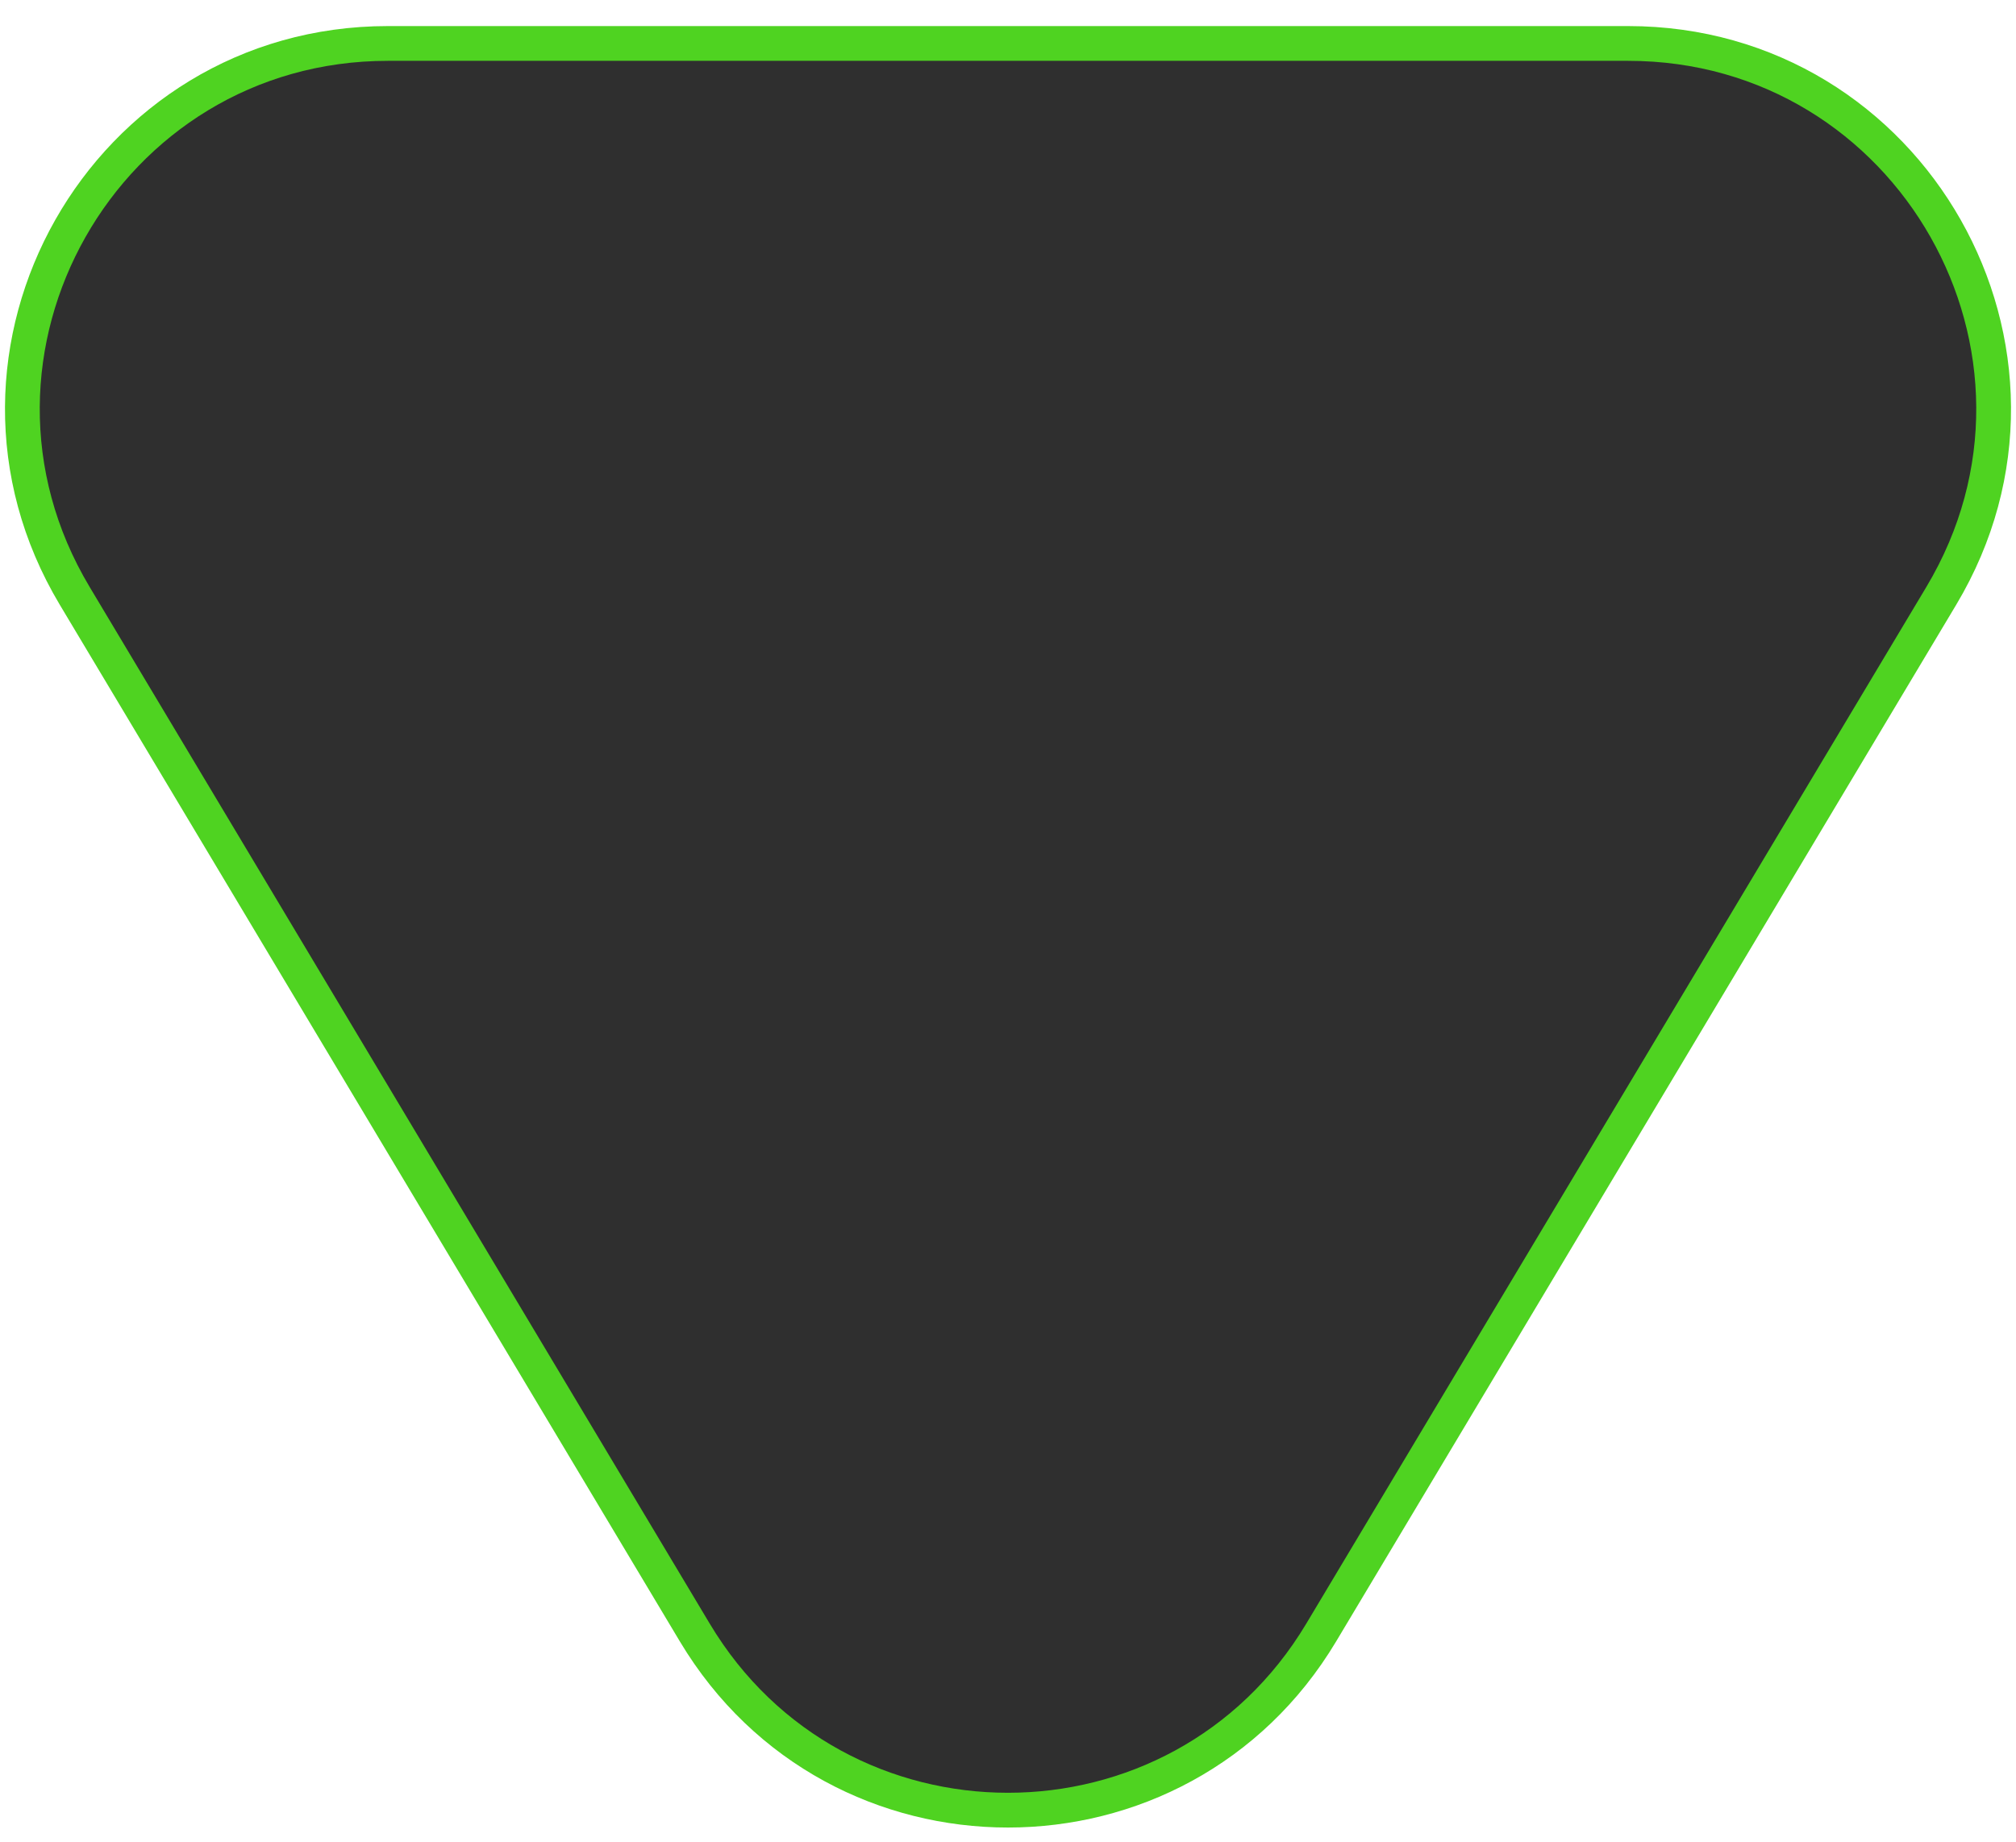<svg width="58" height="53" viewBox="0 0 58 53" fill="none" xmlns="http://www.w3.org/2000/svg">
<path d="M19.989 46.963L2.149 17.14C-2.038 10.142 3.004 1.25 11.159 1.25L46.841 1.25C54.996 1.25 60.038 10.142 55.851 17.14L38.011 46.963C33.935 53.776 24.065 53.776 19.989 46.963Z" fill="#2F2F2F" stroke="#4FD321"/>
</svg>
